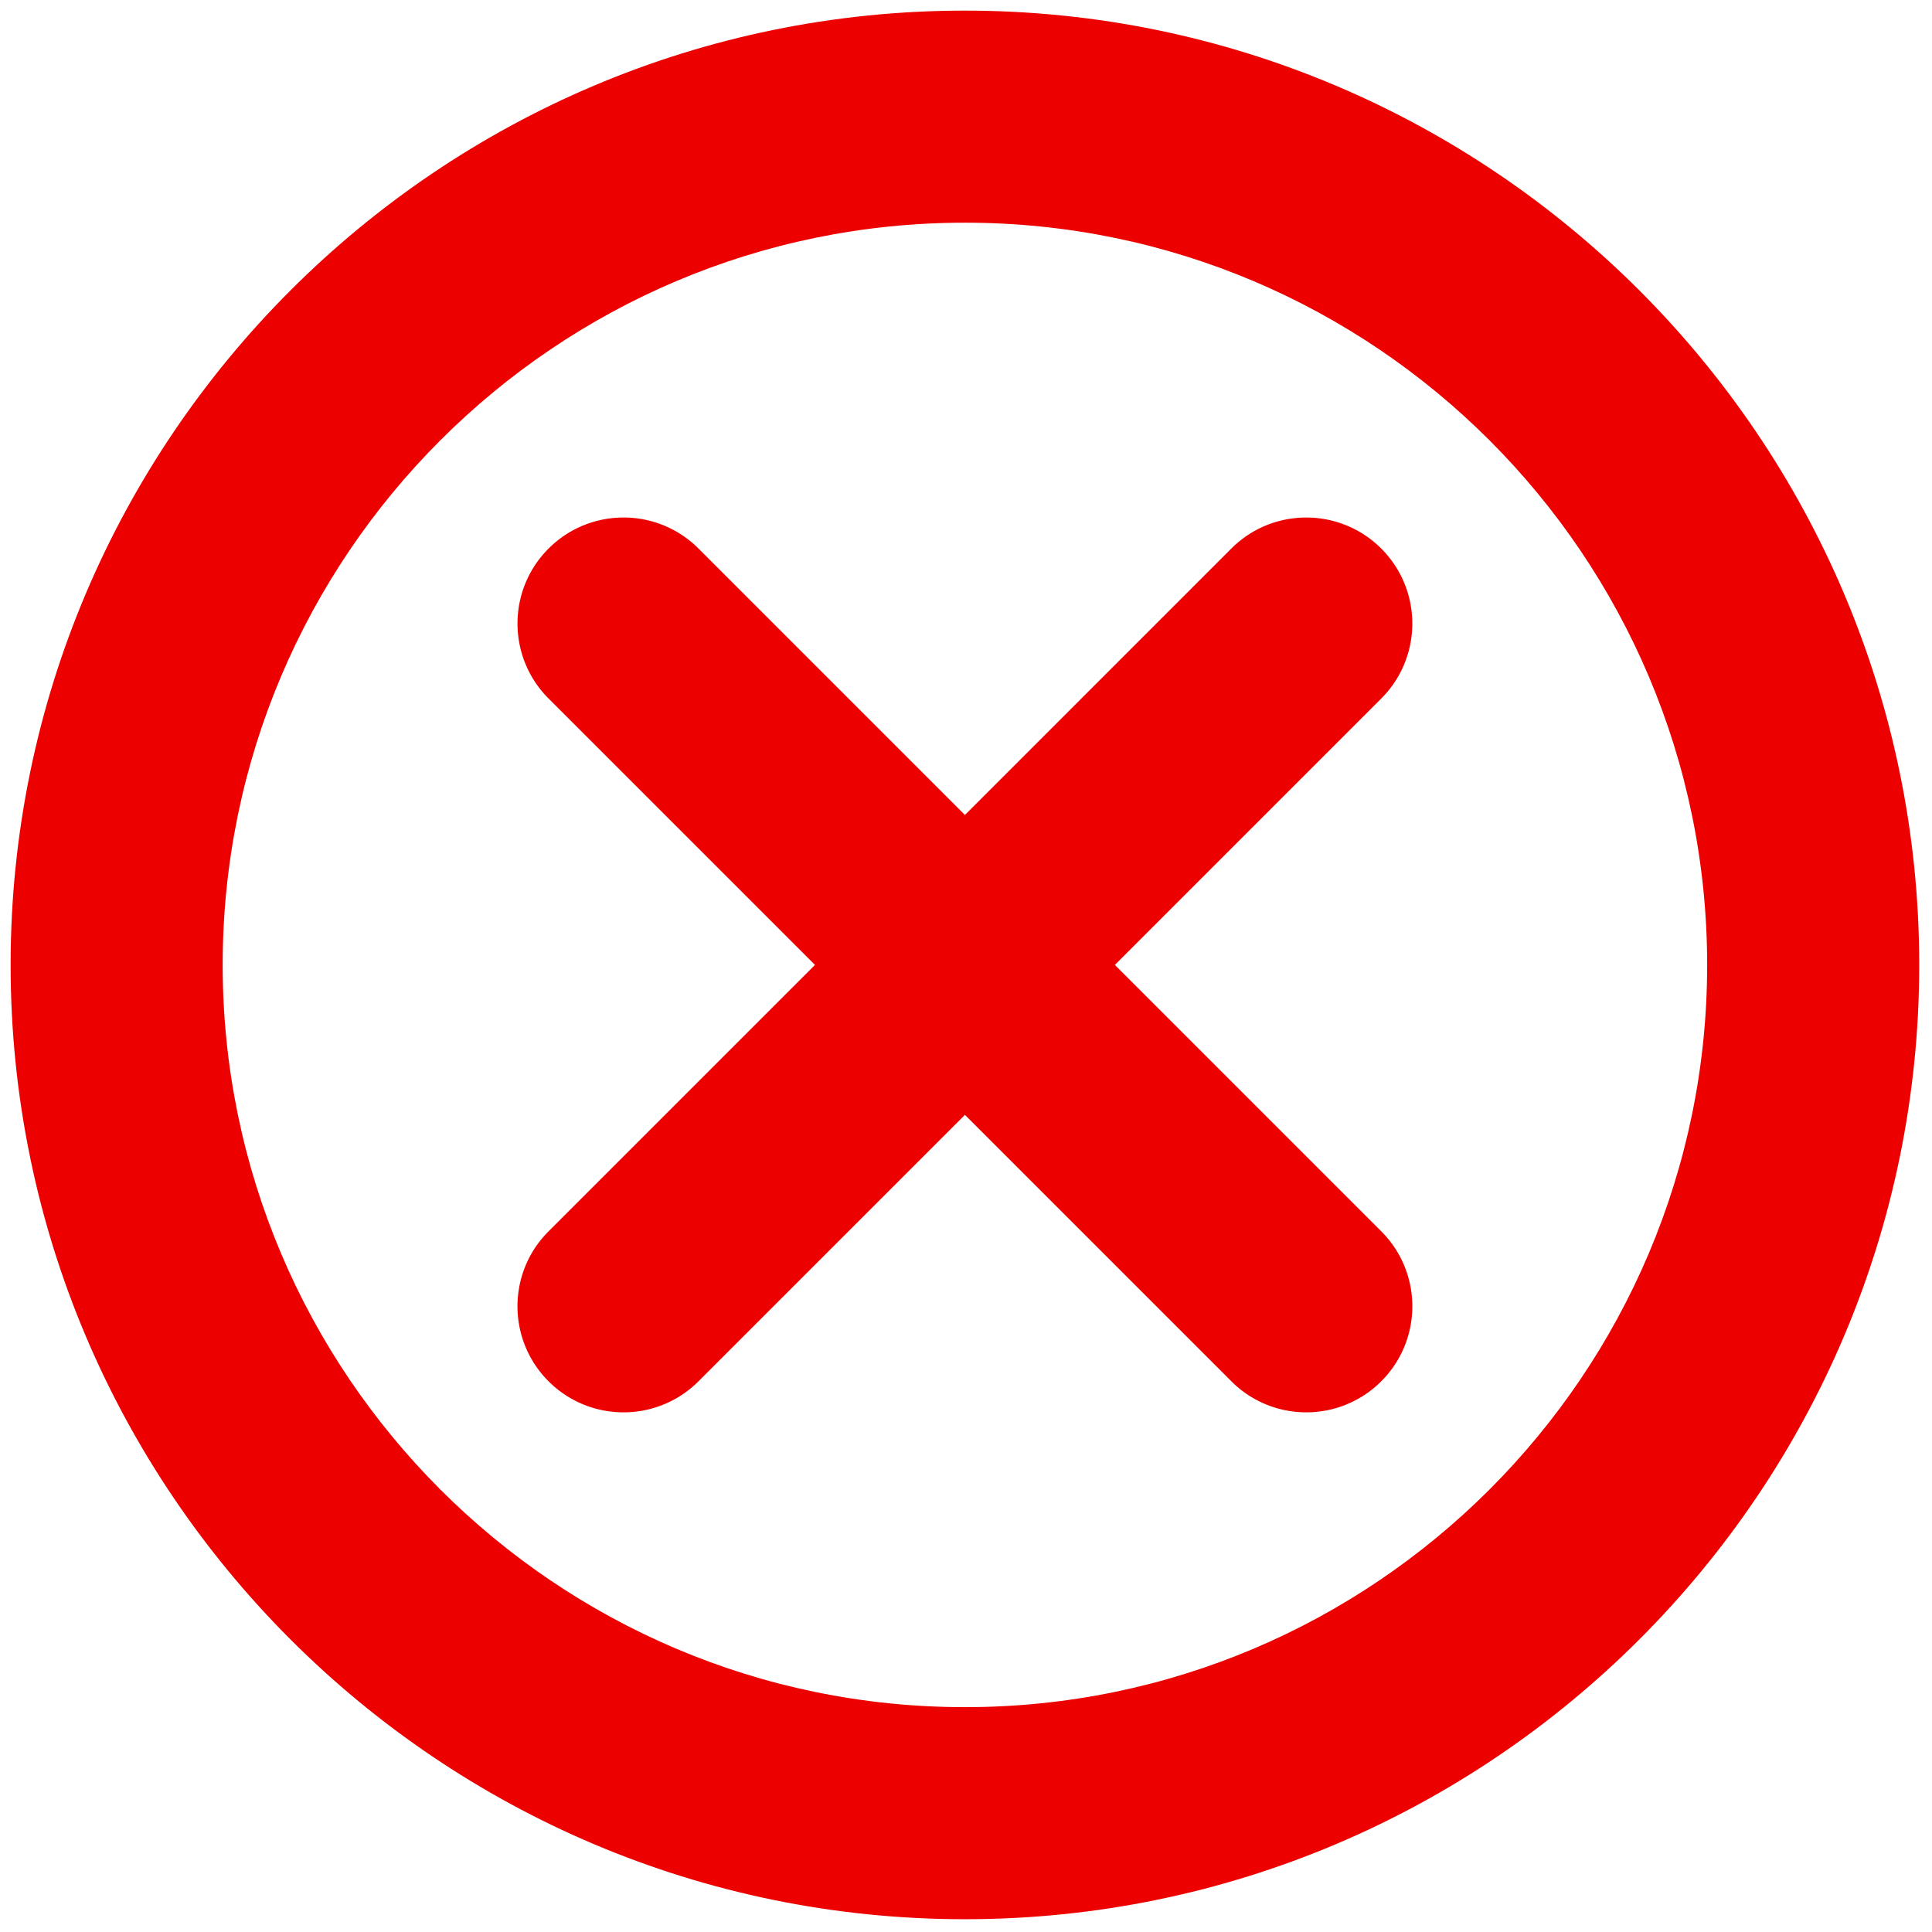 <svg xmlns="http://www.w3.org/2000/svg" version="1.1" xml:space="preserve" viewBox="0 0 256 256">
  <g stroke="none" stroke-width="0" stroke-dasharray="none" stroke-linecap="butt" stroke-linejoin="miter" stroke-miterlimit="10" fill="#ec0000" fill-rule="nonzero" opacity="1">
    <path d="M82.621 187.142c-3.597 0-7.19-1.371-9.936-4.117-5.488-5.485-5.488-14.381 0-19.866l90.47-90.471c5.483-5.485 14.385-5.485 19.868 0 5.487 5.488 5.487 14.384 0 19.87l-90.466 90.467a14.016 14.016 0 01-9.936 4.117z" opacity="1"/>
    <path d="M173.092 187.142a13.993 13.993 0 01-9.933-4.117L72.688 92.557c-5.488-5.488-5.488-14.384 0-19.87 5.488-5.484 14.381-5.484 19.87 0l90.467 90.472c5.488 5.485 5.488 14.381 0 19.866a14.01 14.01 0 01-9.933 4.117z" opacity="1"/>
    <path d="M127.857 254.307c-69.725 0-126.45-56.726-126.45-126.45 0-69.725 56.725-126.45 126.45-126.45 69.724 0 126.45 56.725 126.45 126.45 0 69.724-56.726 126.45-126.45 126.45zm0-224.8c-54.23 0-98.35 44.12-98.35 98.35s44.12 98.35 98.35 98.35 98.35-44.12 98.35-98.35-44.12-98.35-98.35-98.35z" opacity="1"/>
  </g>
</svg>
